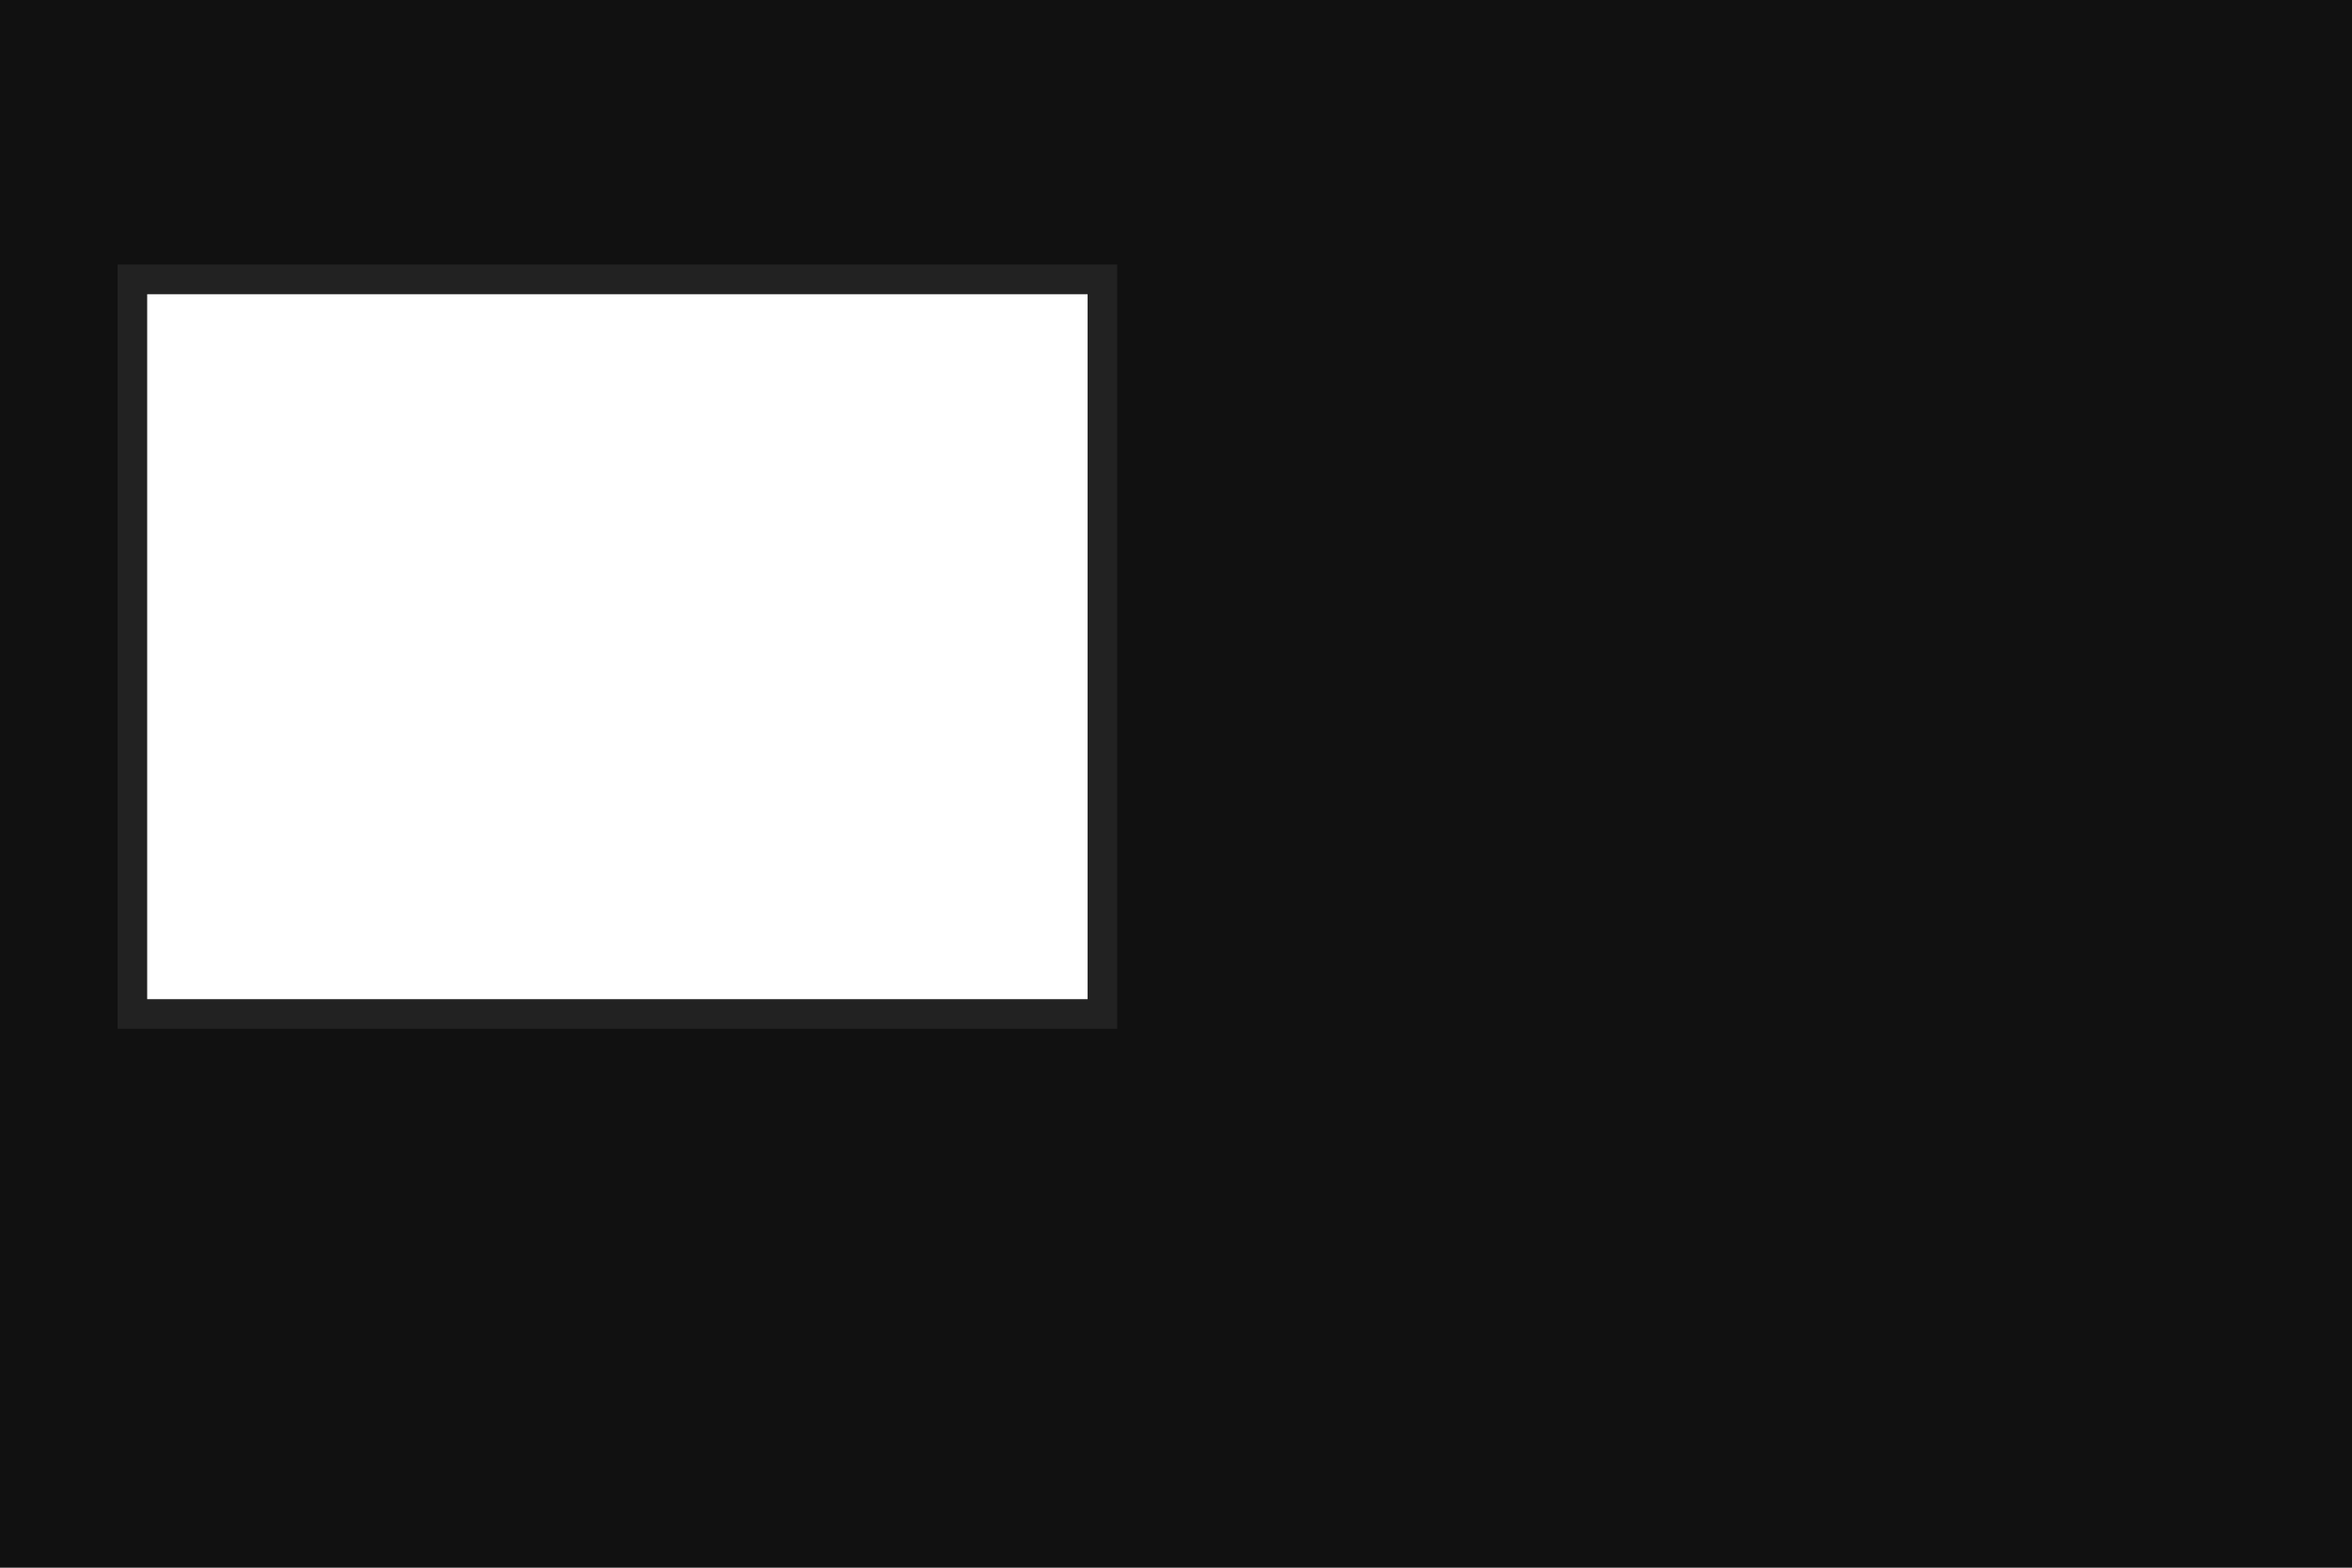 <svg xmlns="http://www.w3.org/2000/svg" width="480" height="320" viewBox="0 0 480 320">
  <g id="Group_13" data-name="Group 13" transform="translate(0 0)">
    <path id="Union_11" data-name="Union 11" d="M-2800-500h-30V-760h30v144h192V-760h258v260Zm-30-260v-60h480v60Z" transform="translate(2830 820)" fill="#111"/>
    <path id="Union_3" data-name="Union 3" d="M-2022-254h-192v-6h192V-404h-192v-6h198v156Zm-198,0V-410h6v156Z" transform="translate(2244 464)" fill="#222"/>
  </g>
</svg>
